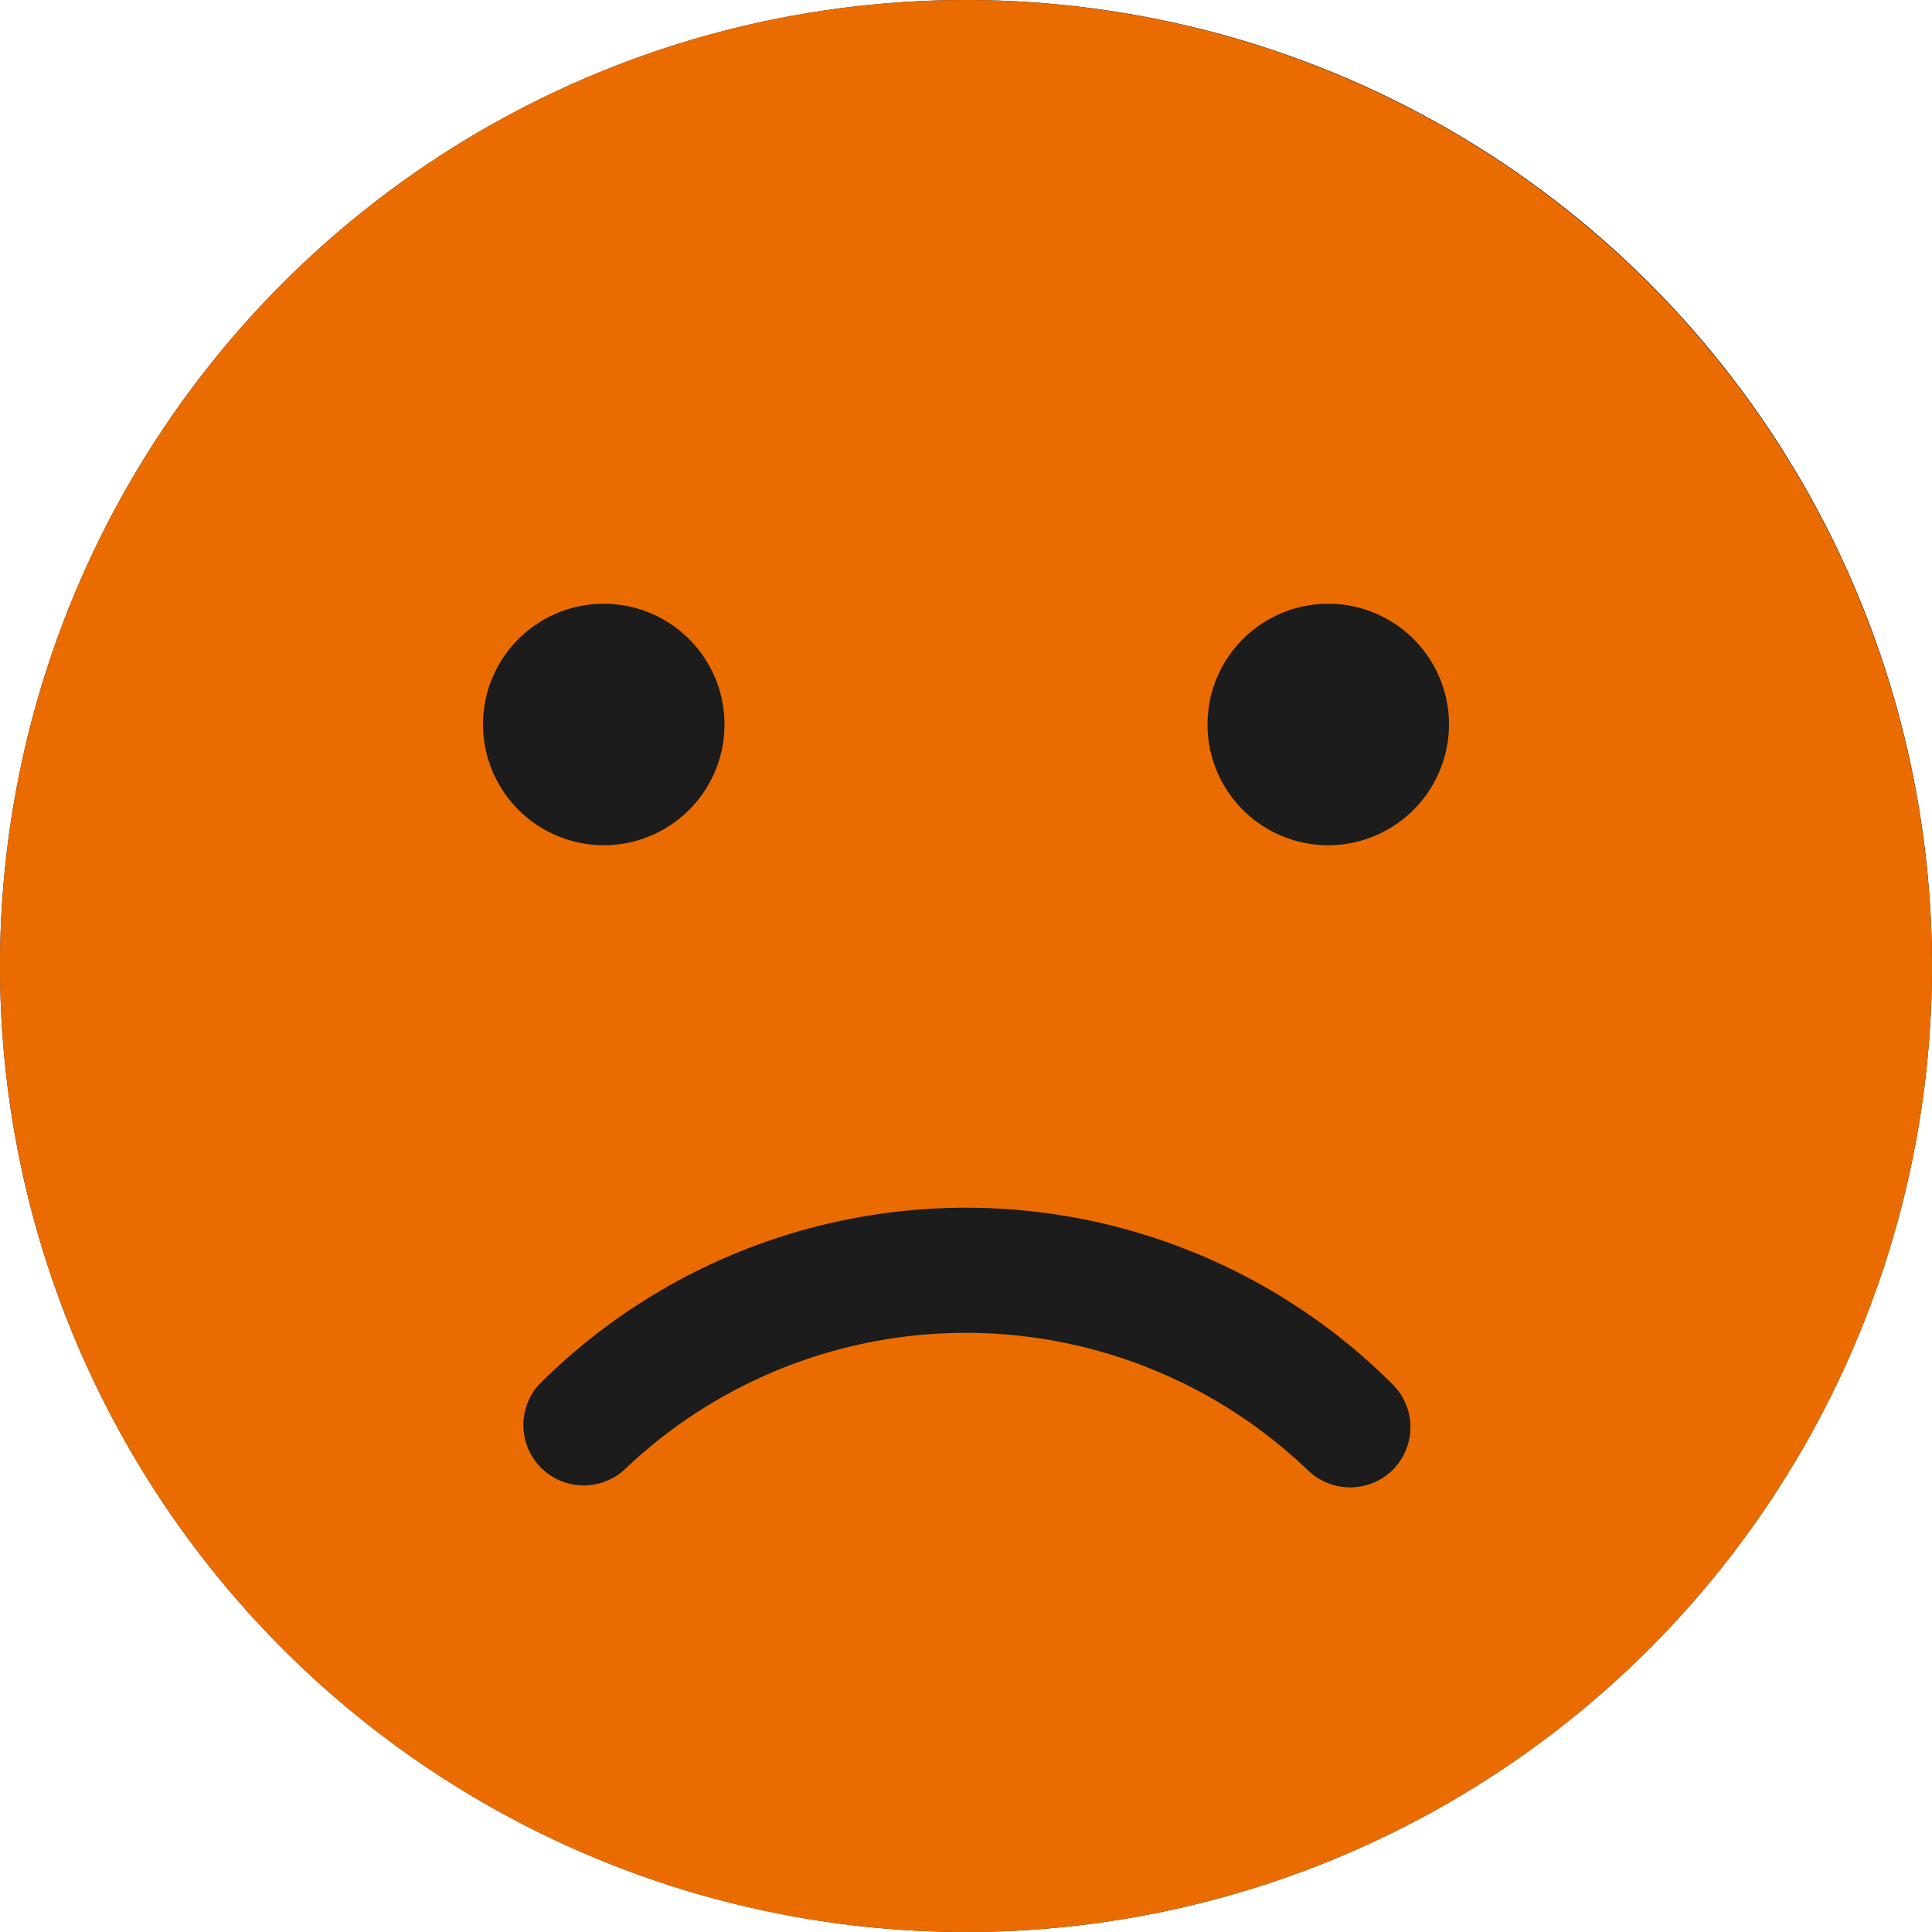 <svg id="NPS_0" data-name="NPS 0" xmlns="http://www.w3.org/2000/svg" width="36" height="36" viewBox="0 0 36 36">
  <circle id="Elipse_1203" data-name="Elipse 1203" cx="18" cy="18" r="18" fill="#1c1c1c"/>
  <g id="NPS_4" data-name="NPS 4">
    <g id="Grupo_20742" data-name="Grupo 20742">
      <path id="Trazado_23334" data-name="Trazado 23334" d="M18,0A18,18,0,1,0,36,18,18.021,18.021,0,0,0,18,0ZM9,13.5a2.25,2.25,0,1,1,2.25,2.25A2.254,2.254,0,0,1,9,13.5ZM25.954,27.387a1.13,1.13,0,0,1-1.593,0,9.213,9.213,0,0,0-12.728,0A1.125,1.125,0,0,1,10.042,25.8a11.25,11.25,0,0,1,15.912,0A1.126,1.126,0,0,1,25.954,27.387ZM24.75,15.75A2.25,2.25,0,1,1,27,13.5,2.254,2.254,0,0,1,24.75,15.75Z" fill="#ea6c00"/>
    </g>
  </g>
</svg>
